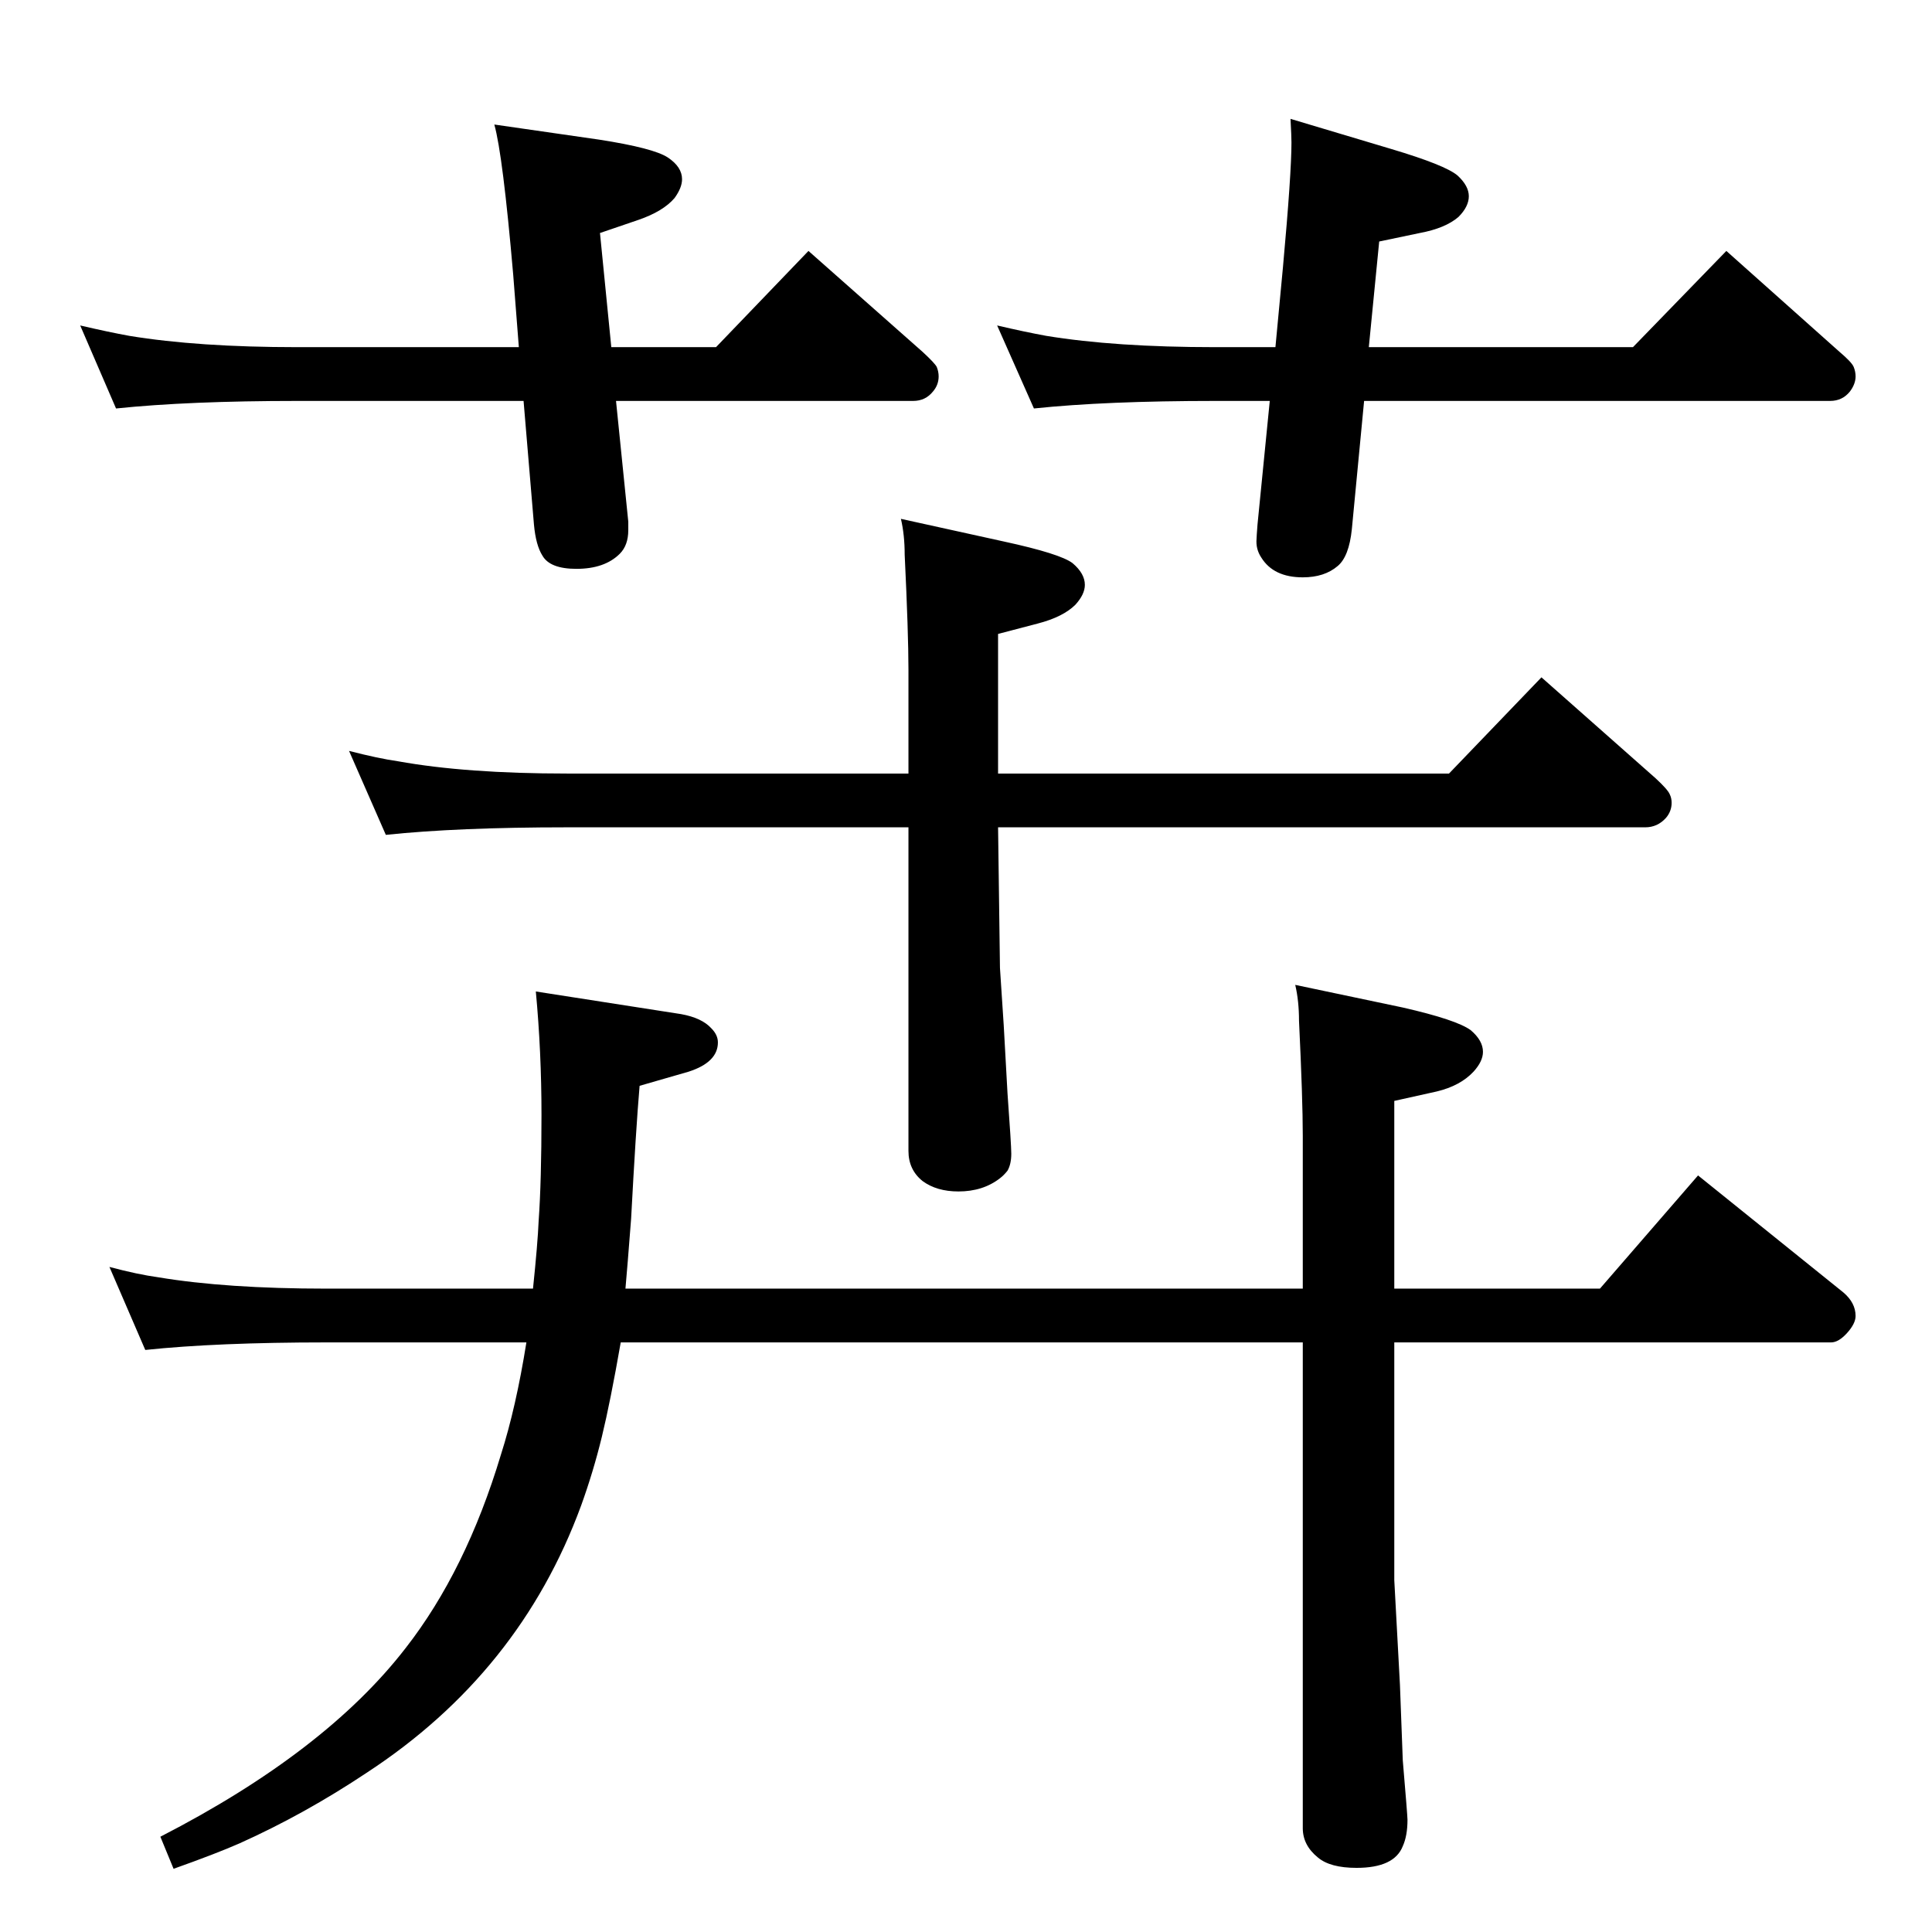 <?xml version="1.0" standalone="no"?>
<!DOCTYPE svg PUBLIC "-//W3C//DTD SVG 1.1//EN" "http://www.w3.org/Graphics/SVG/1.1/DTD/svg11.dtd" >
<svg xmlns="http://www.w3.org/2000/svg" xmlns:xlink="http://www.w3.org/1999/xlink" version="1.1" viewBox="0 -339 2048 2048">
  <g transform="matrix(1 0 0 -1 0 1709)">
   <path fill="currentColor"
d="M658 625q-11 -63 -20 -100t-22 -73q-65 -177 -227 -283q-66 -44 -135 -75q-25 -11 -70 -27l-14 34q175 90 260 200q64 82 101 205q16 50 27 119h-212q-116 0 -192 -8l-38 88q30 -8 52 -11q72 -12 178 -12h219q5 48 6 72q3 42 3 112q0 67 -6 131l154 -24q22 -4 32 -15
q7 -7 7 -15q0 -21 -31 -31l-52 -15q-4 -47 -9 -141q-4 -52 -6 -74h718v162q0 39 -4 122q0 21 -4 38l114 -24q57 -13 72 -24q13 -11 13 -23q0 -10 -10 -21q-14 -15 -39 -21l-45 -10v-199h218l104 120l154 -124q13 -11 13 -25q0 -8 -9 -18t-17 -10h-463v-252l6 -111l3 -80
q5 -59 5 -63q0 -17 -5 -28q-9 -23 -49 -23q-28 0 -41 11q-16 13 -16 31v515h-723zM1058 1228h478l98 102l121 -107q13 -12 15 -17q2 -4 2 -9q0 -9 -6 -16q-9 -10 -22 -10h-686l2 -149l4 -61l4 -72q4 -55 4 -64q0 -11 -4 -18q-4 -5 -8 -8q-18 -14 -44 -14q-23 0 -38 11
q-15 12 -15 32v343h-362q-116 0 -192 -8l-39 89q31 -8 52 -11q72 -13 179 -13h362v110q0 39 -4 122q0 21 -4 38l109 -24q60 -13 73 -23q13 -11 13 -23q0 -10 -10 -21q-13 -13 -40 -20l-42 -11v-148zM550 1680l-6 77q-11 127 -20 159l111 -16q58 -9 73 -19t15 -23
q0 -9 -8 -20q-12 -14 -38 -23l-41 -14l12 -121h111l98 102l121 -107q13 -12 15 -16q2 -5 2 -10q0 -9 -6 -16q-8 -10 -21 -10h-315l13 -128v-9q0 -16 -9 -25q-16 -16 -46 -16q-28 0 -36 14q-7 11 -9 33l-11 131h-240q-115 0 -192 -8l-38 88q30 -7 52 -11q73 -12 178 -12h235z
M1451 1680h280l99 102l120 -107q13 -11 15 -16t2 -10q0 -8 -6 -16q-8 -10 -21 -10h-494l-13 -136q-3 -29 -15 -39q-14 -12 -37 -12q-31 0 -44 21q-6 9 -5 20q0 2 1 15l13 131h-58q-116 0 -192 -8l-39 88q30 -7 52 -11q73 -12 179 -12h64l8 85q9 99 9 132q0 6 -1 25l107 -32
q57 -17 70 -28q12 -11 12 -22t-11 -22q-14 -12 -41 -17l-43 -9z" />
  </g>

</svg>
